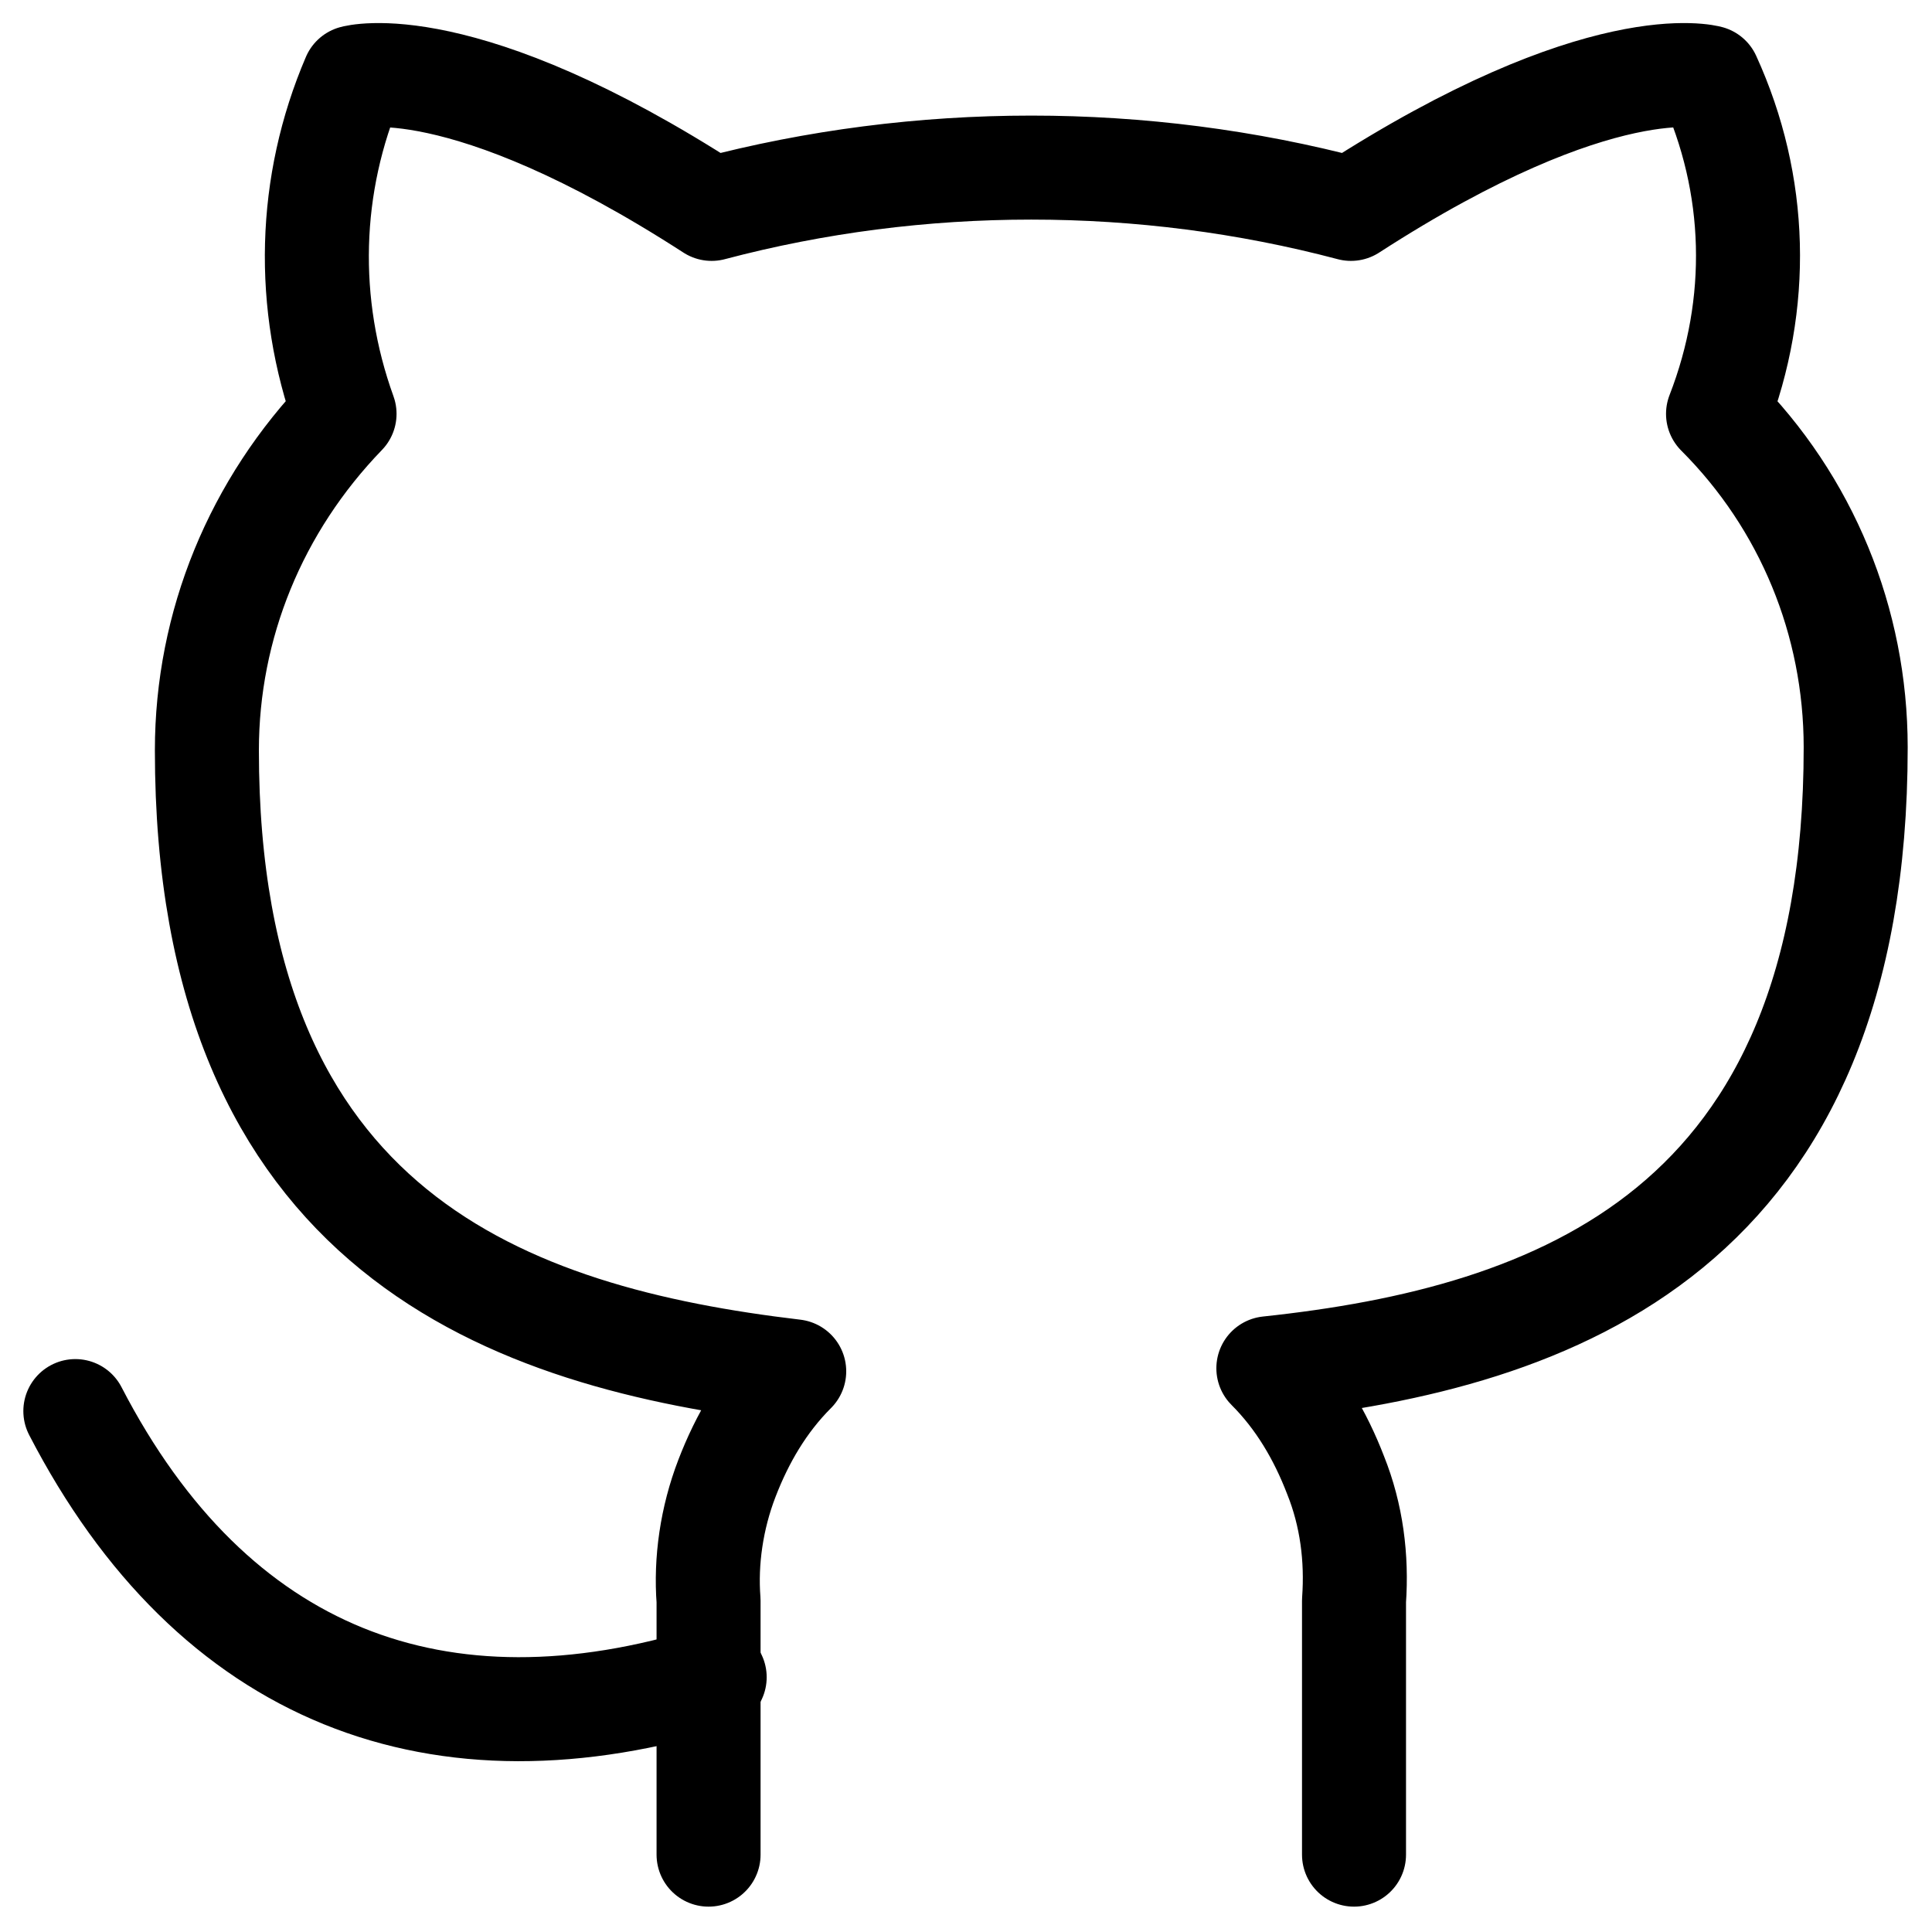 <?xml version="1.0" encoding="UTF-8" standalone="no"?>
<!-- Uploaded to: SVG Repo, www.svgrepo.com, Generator: SVG Repo Mixer Tools -->

<svg
   width="32"
   height="32"
   viewBox="0 0 0.96 0.96"
   fill="none"
   version="1.1"
   id="svg8"
   sodipodi:docname="github-outline.svg"
   inkscape:export-filename="github-outline.png"
   inkscape:export-xdpi="96"
   inkscape:export-ydpi="96"
   inkscape:version="1.2.2 (732a01da63, 2022-12-09)"
   xmlns:inkscape="http://www.inkscape.org/namespaces/inkscape"
   xmlns:sodipodi="http://sodipodi.sourceforge.net/DTD/sodipodi-0.dtd"
   xmlns="http://www.w3.org/2000/svg"
   xmlns:svg="http://www.w3.org/2000/svg">
  <defs
     id="defs12" />
  <sodipodi:namedview
     id="namedview10"
     pagecolor="#ffffff"
     bordercolor="#666666"
     borderopacity="1.0"
     inkscape:showpageshadow="2"
     inkscape:pageopacity="0.0"
     inkscape:pagecheckerboard="0"
     inkscape:deskcolor="#d1d1d1"
     showgrid="false"
     inkscape:zoom="16.74"
     inkscape:cx="2.8673835"
     inkscape:cy="19.354839"
     inkscape:window-width="1920"
     inkscape:window-height="1017"
     inkscape:window-x="1912"
     inkscape:window-y="-8"
     inkscape:window-maximized="1"
     inkscape:current-layer="svg8" />
  <path
     d="m 0.48,0.926 c 0.246,0 0.446,-0.2 0.446,-0.446 0,-0.246 -0.2,-0.446 -0.446,-0.446 -0.246,0 -0.446,0.2 -0.446,0.446 0,0.246 0.2,0.446 0.446,0.446 z"
     stroke="currentColor"
     stroke-width="1.5"
     stroke-linecap="round"
     stroke-linejoin="round"
     id="path2"
     style="display:none;stroke-width:0.033;stroke-dasharray:none" />
  <g
     id="g857"
     transform="matrix(1.52,0,0,1.52,-0.224,-0.261)">
    <path
       d="m 0.59,0.778 v -0.083 c 0.001,-0.014 -7.9012e-4,-0.028 -0.006,-0.041 -0.005,-0.013 -0.012,-0.025 -0.022,-0.035 0.094,-0.01 0.192,-0.045 0.192,-0.203 -8.51e-6,-0.041 -0.016,-0.08 -0.045,-0.109 0.014,-0.036 0.013,-0.075 -0.003,-0.11 0,0 -0.035,-0.01 -0.117,0.043 -0.068,-0.018 -0.141,-0.018 -0.209,0 -0.082,-0.053 -0.117,-0.043 -0.117,-0.043 -0.015,0.035 -0.016,0.074 -0.003,0.11 -0.029,0.03 -0.045,0.069 -0.045,0.11 0,0.158 0.099,0.192 0.192,0.203 -0.01,0.01 -0.017,0.022 -0.022,0.035 -0.005,0.013 -0.007,0.027 -0.006,0.04 v 0.083"
       stroke="currentColor"
       stroke-width="1.5"
       stroke-linecap="round"
       stroke-linejoin="round"
       id="path4"
       style="stroke-width:0.034;stroke-dasharray:none" />
    <path
       d="m 0.381,0.72 c -0.09,0.028 -0.164,0 -0.209,-0.087"
       stroke="currentColor"
       stroke-width="1.5"
       stroke-linecap="round"
       stroke-linejoin="round"
       id="path6"
       style="stroke-width:0.034;stroke-dasharray:none" />
  </g>
</svg>
